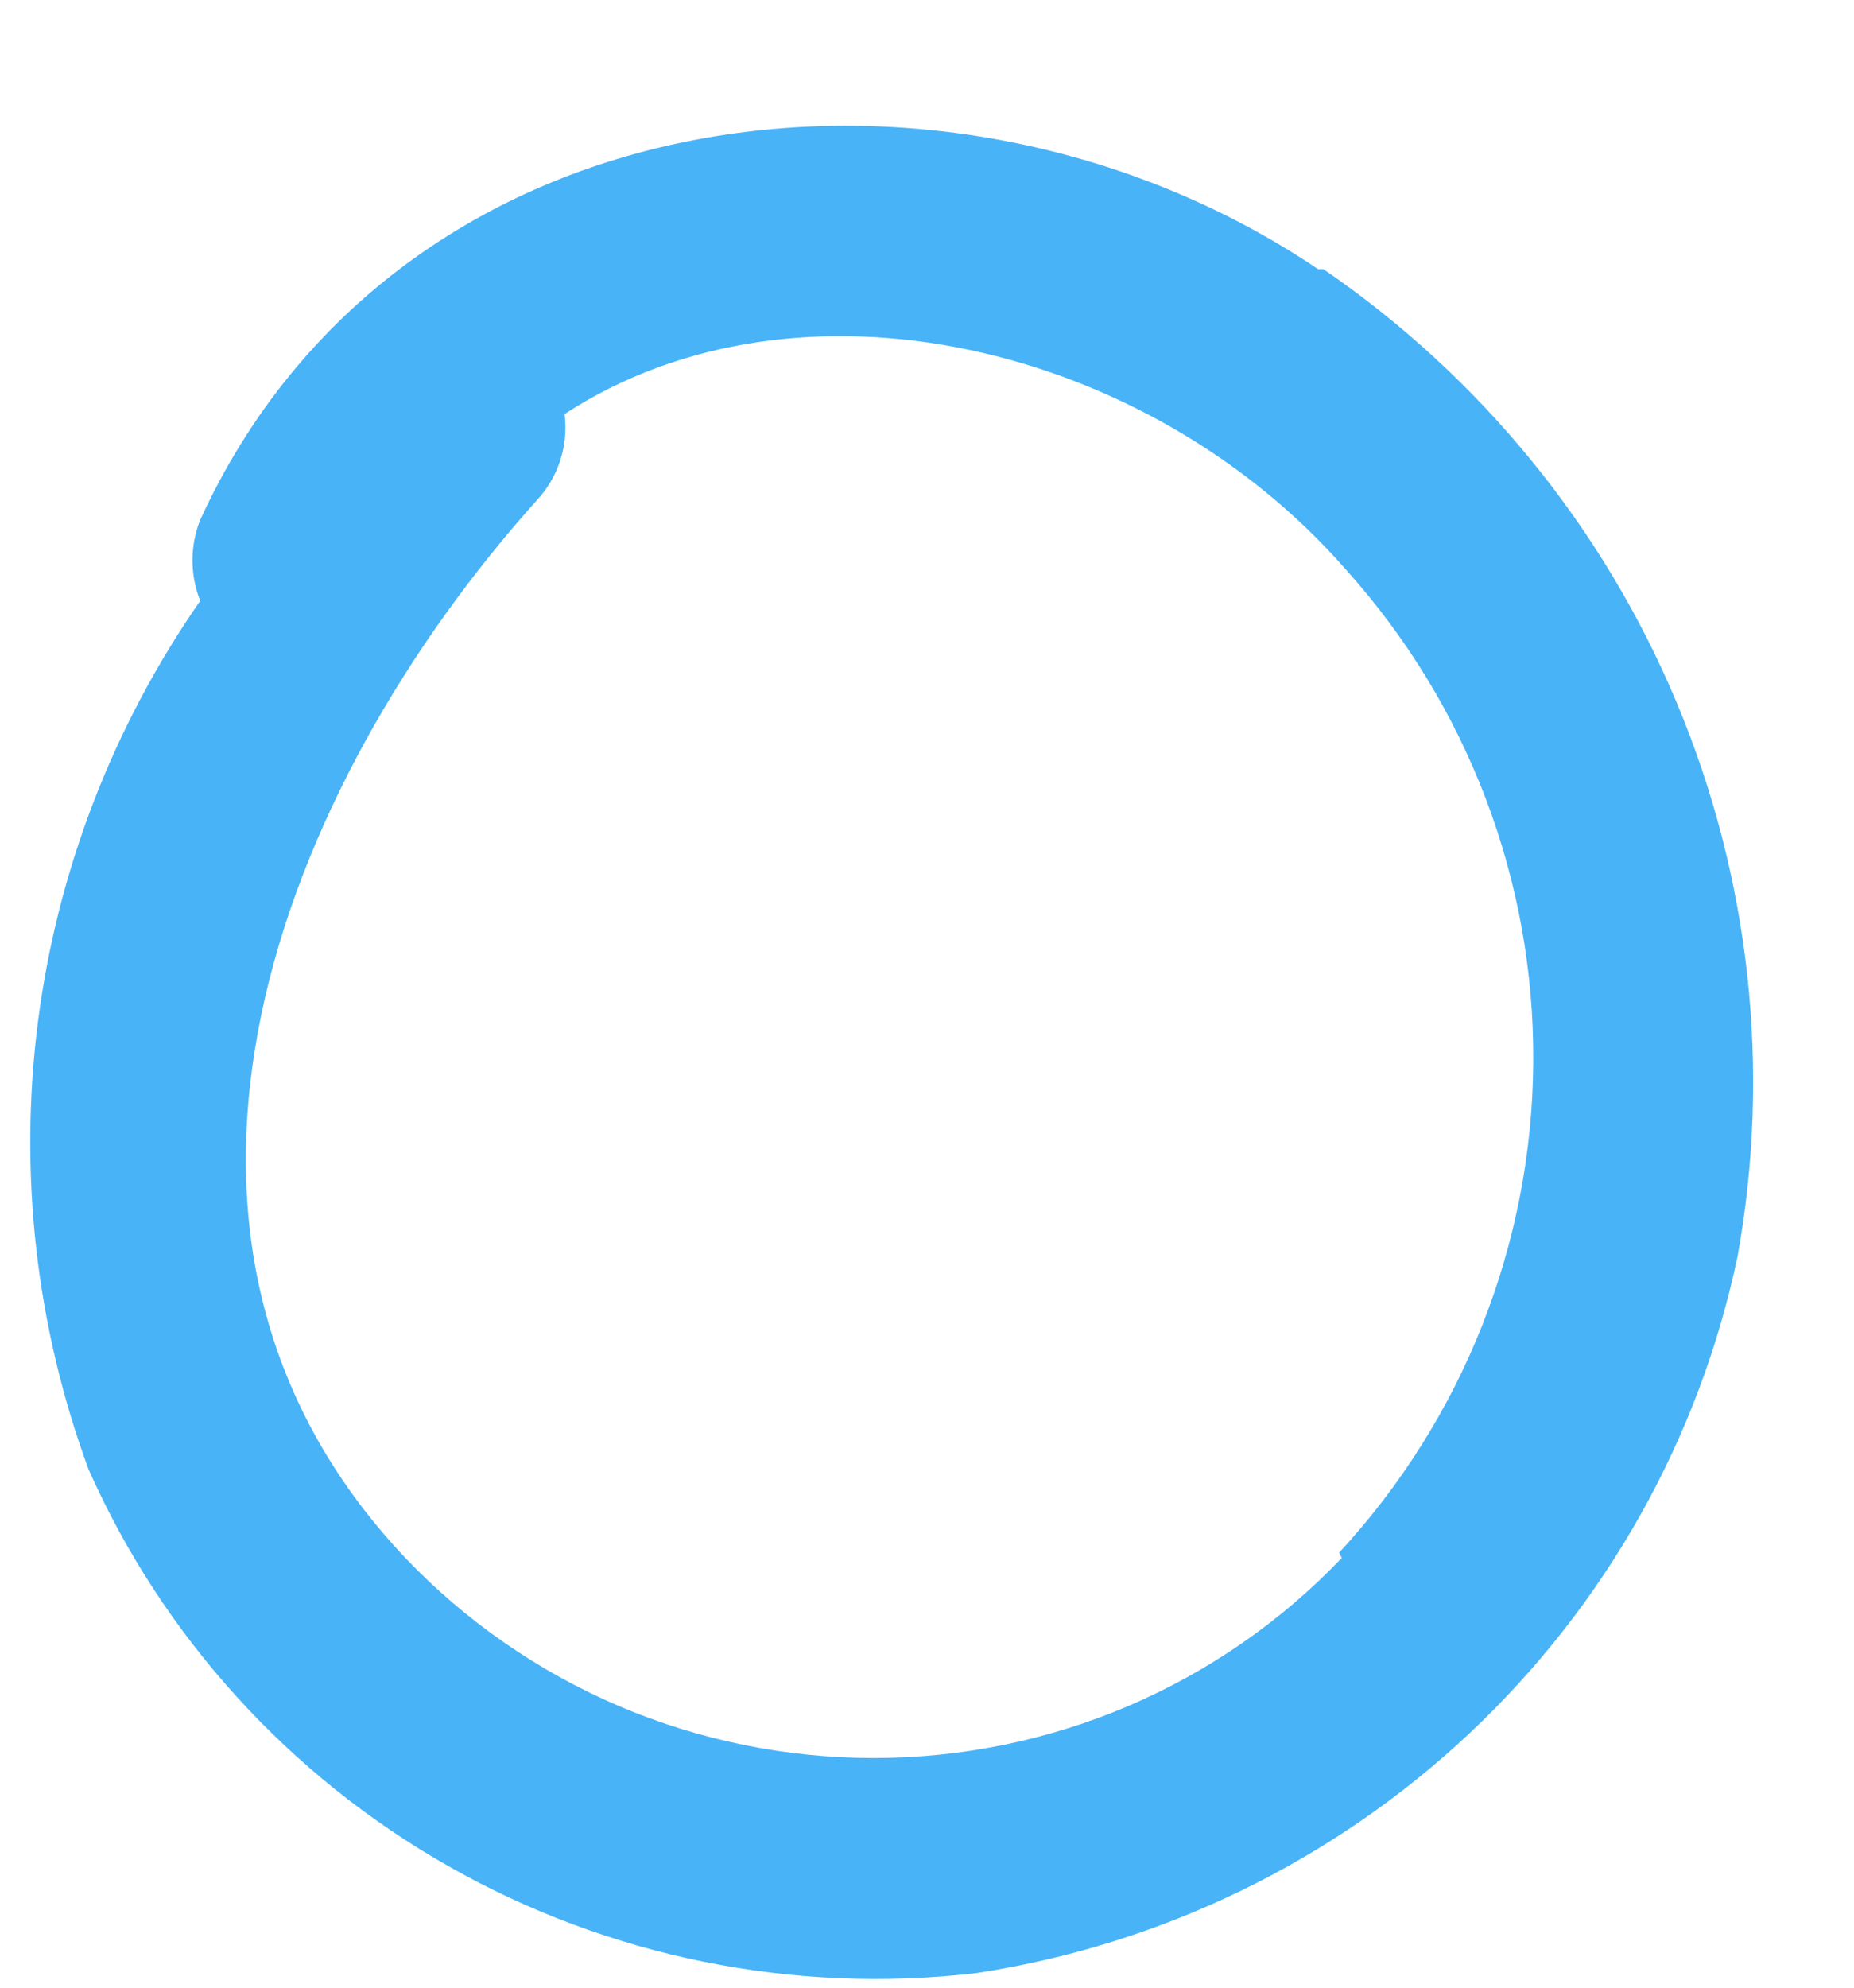 <svg width="14" height="15" viewBox="0 0 14 15" fill="none" xmlns="http://www.w3.org/2000/svg">
<path id="Vector" d="M9.953 2.031C7.173 0.159 3.002 0.671 1.512 3.923C1.434 4.119 1.434 4.338 1.512 4.534C0.854 5.48 0.434 6.568 0.287 7.708C0.14 8.849 0.271 10.007 0.668 11.087C1.228 12.349 2.181 13.4 3.388 14.084C4.595 14.769 5.991 15.051 7.371 14.89C8.771 14.677 10.072 14.044 11.099 13.078C12.127 12.111 12.832 10.856 13.121 9.48C13.375 8.072 13.215 6.621 12.66 5.3C12.106 3.979 11.18 2.844 9.993 2.031H9.953ZM10.132 11.757C9.677 12.234 9.129 12.614 8.521 12.874C7.914 13.133 7.259 13.267 6.597 13.267C5.935 13.267 5.28 13.133 4.672 12.874C4.064 12.614 3.516 12.234 3.061 11.757C0.767 9.333 2.118 5.933 4.054 3.775C4.135 3.688 4.195 3.585 4.231 3.473C4.267 3.361 4.278 3.242 4.263 3.125C6.031 1.972 8.672 2.593 10.162 4.297C11.083 5.32 11.588 6.646 11.578 8.017C11.569 9.388 11.047 10.707 10.112 11.717" fill="#49B3F7"/>
</svg>
